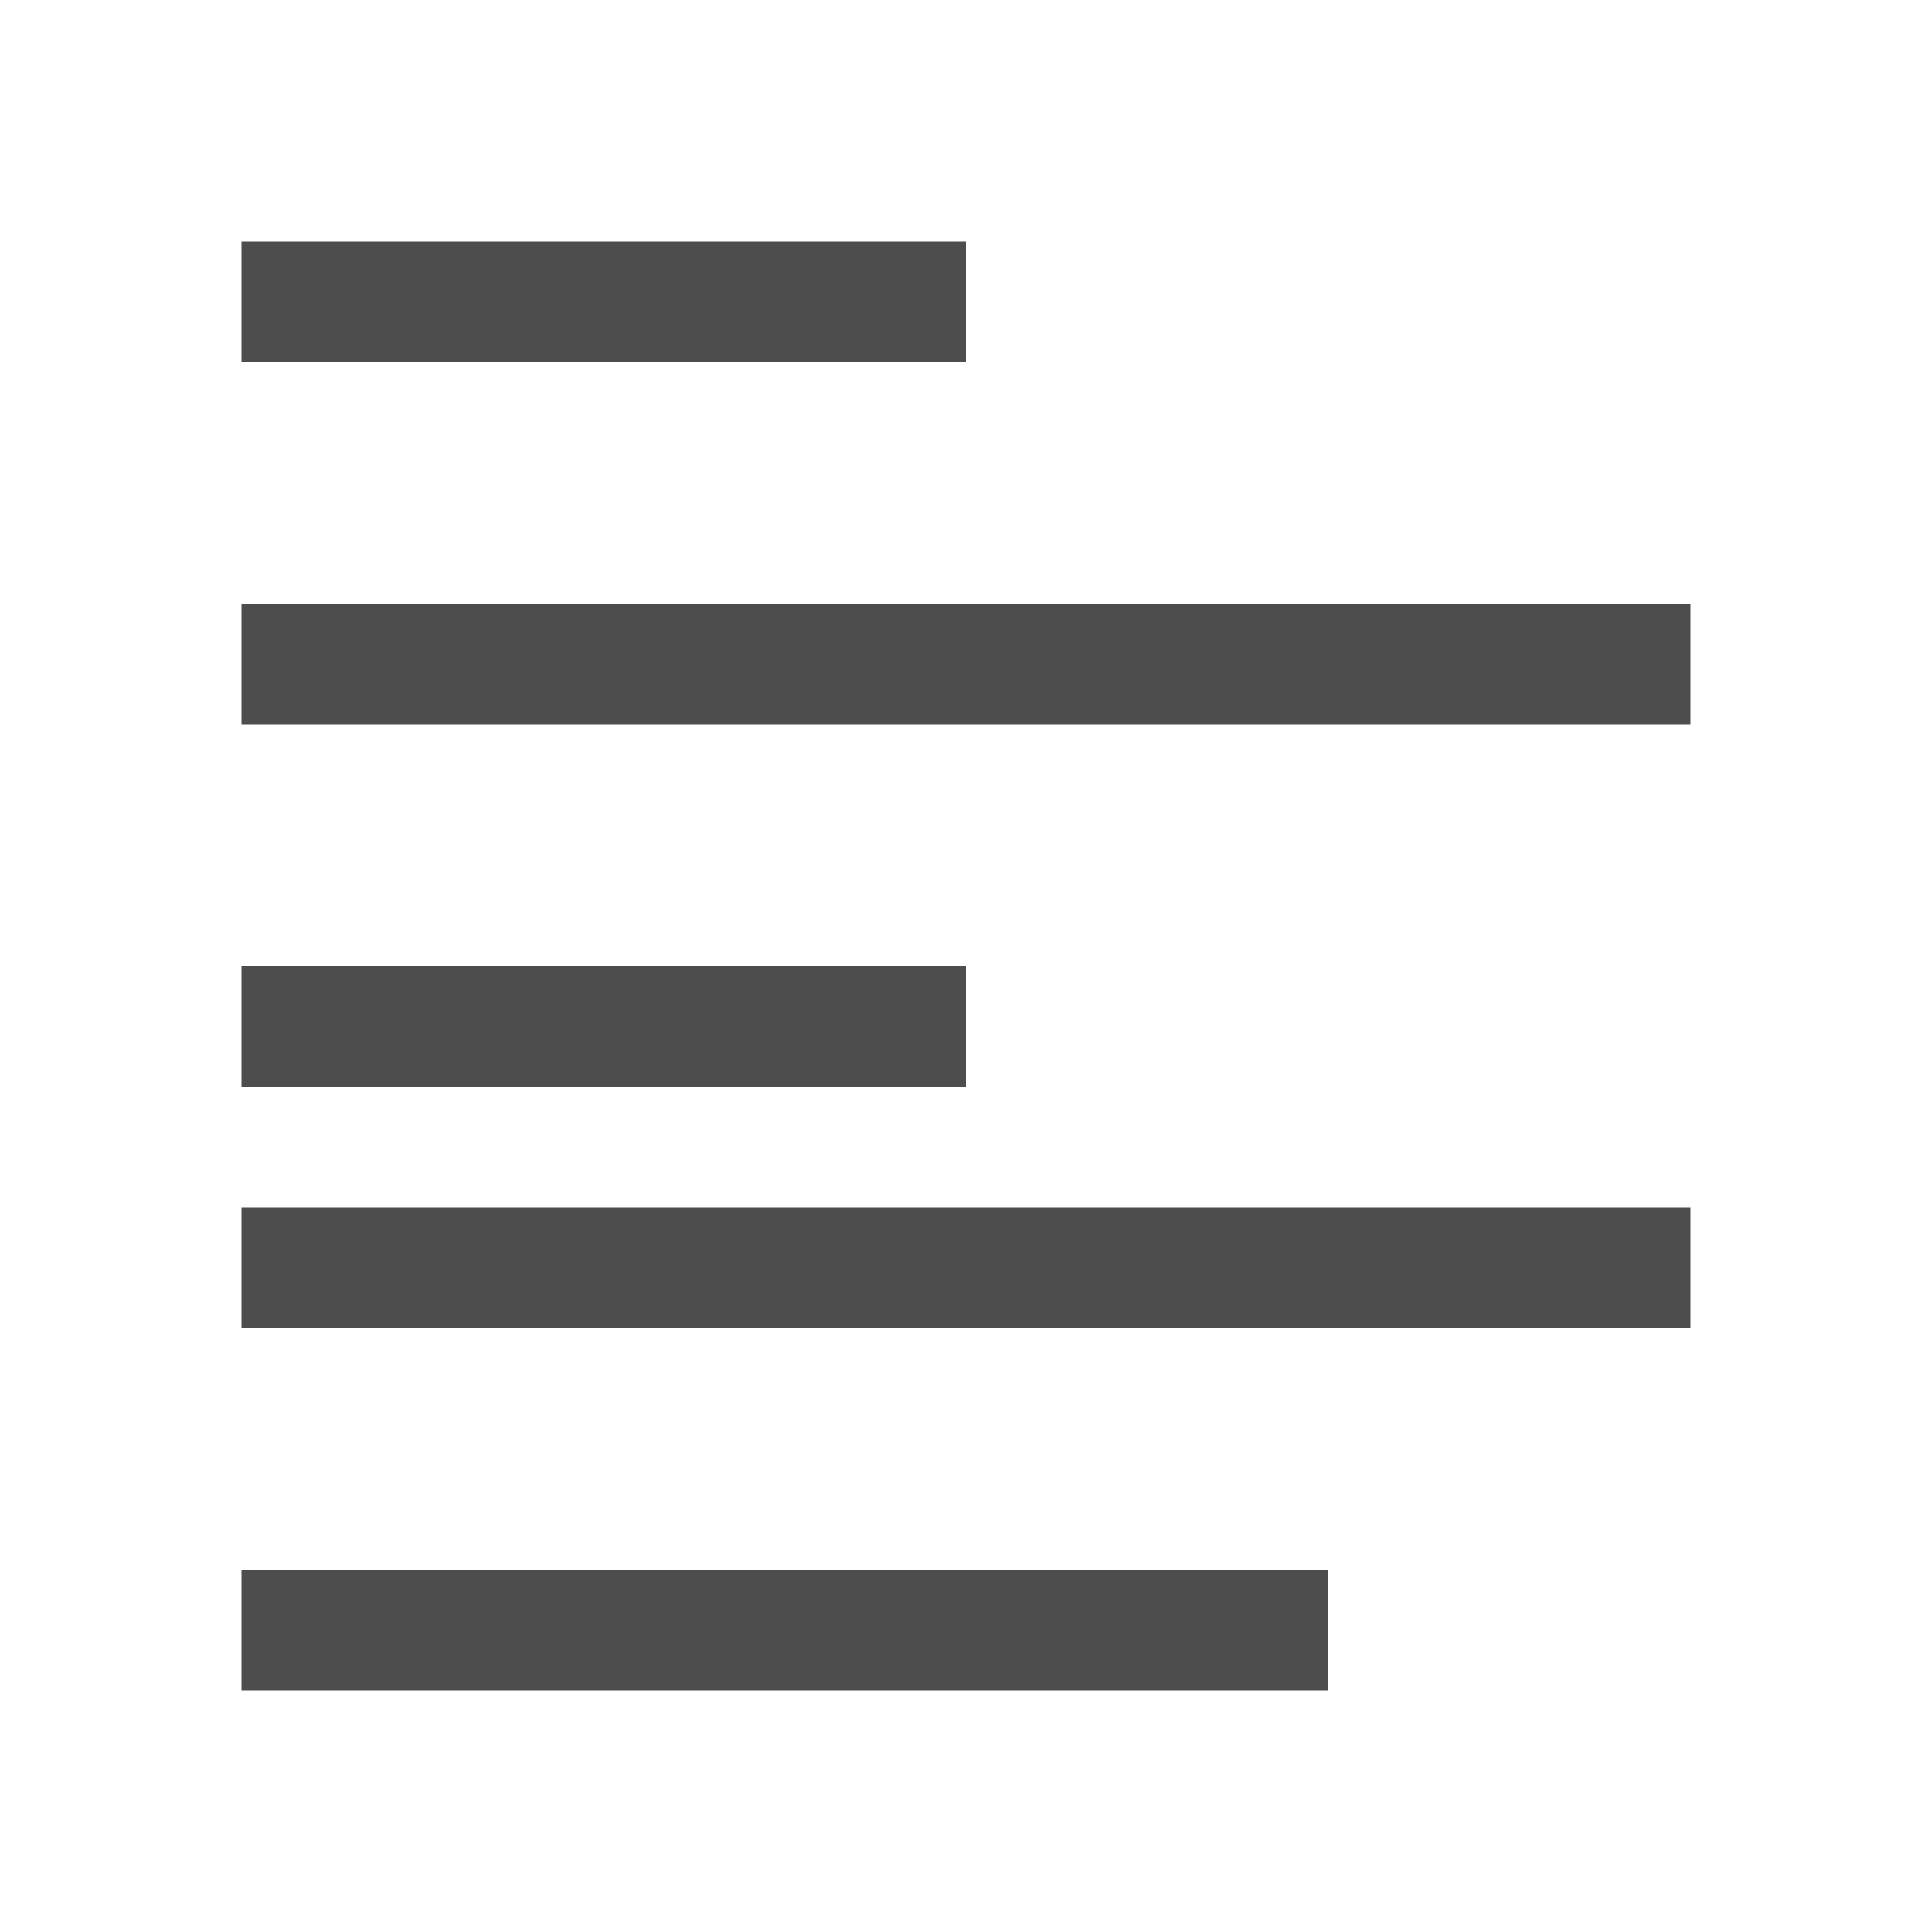 <svg width="16" xmlns="http://www.w3.org/2000/svg" height="16" viewBox="0 0 16 16">
  <defs id="defs3051">
    <style type="text/css" id="current-color-scheme">
      .ColorScheme-Text {
        color:#4d4d4d;
      }
      </style>
  </defs>
  <path style="fill:currentColor;fill-opacity:1;stroke:none" d="M 2 13 L 2 14 11 14 11 13 2 13 M 2 8 L 2 9 8 9 8 8 2 8 M 8 3 L 8 2 2 2 2 3 8 3 M 14 11 L 14 10 2 10 2 11 14 11 M 14 6 L 14 5 2 5 2 6 14 6 Z" class="ColorScheme-Text"/>
</svg>
